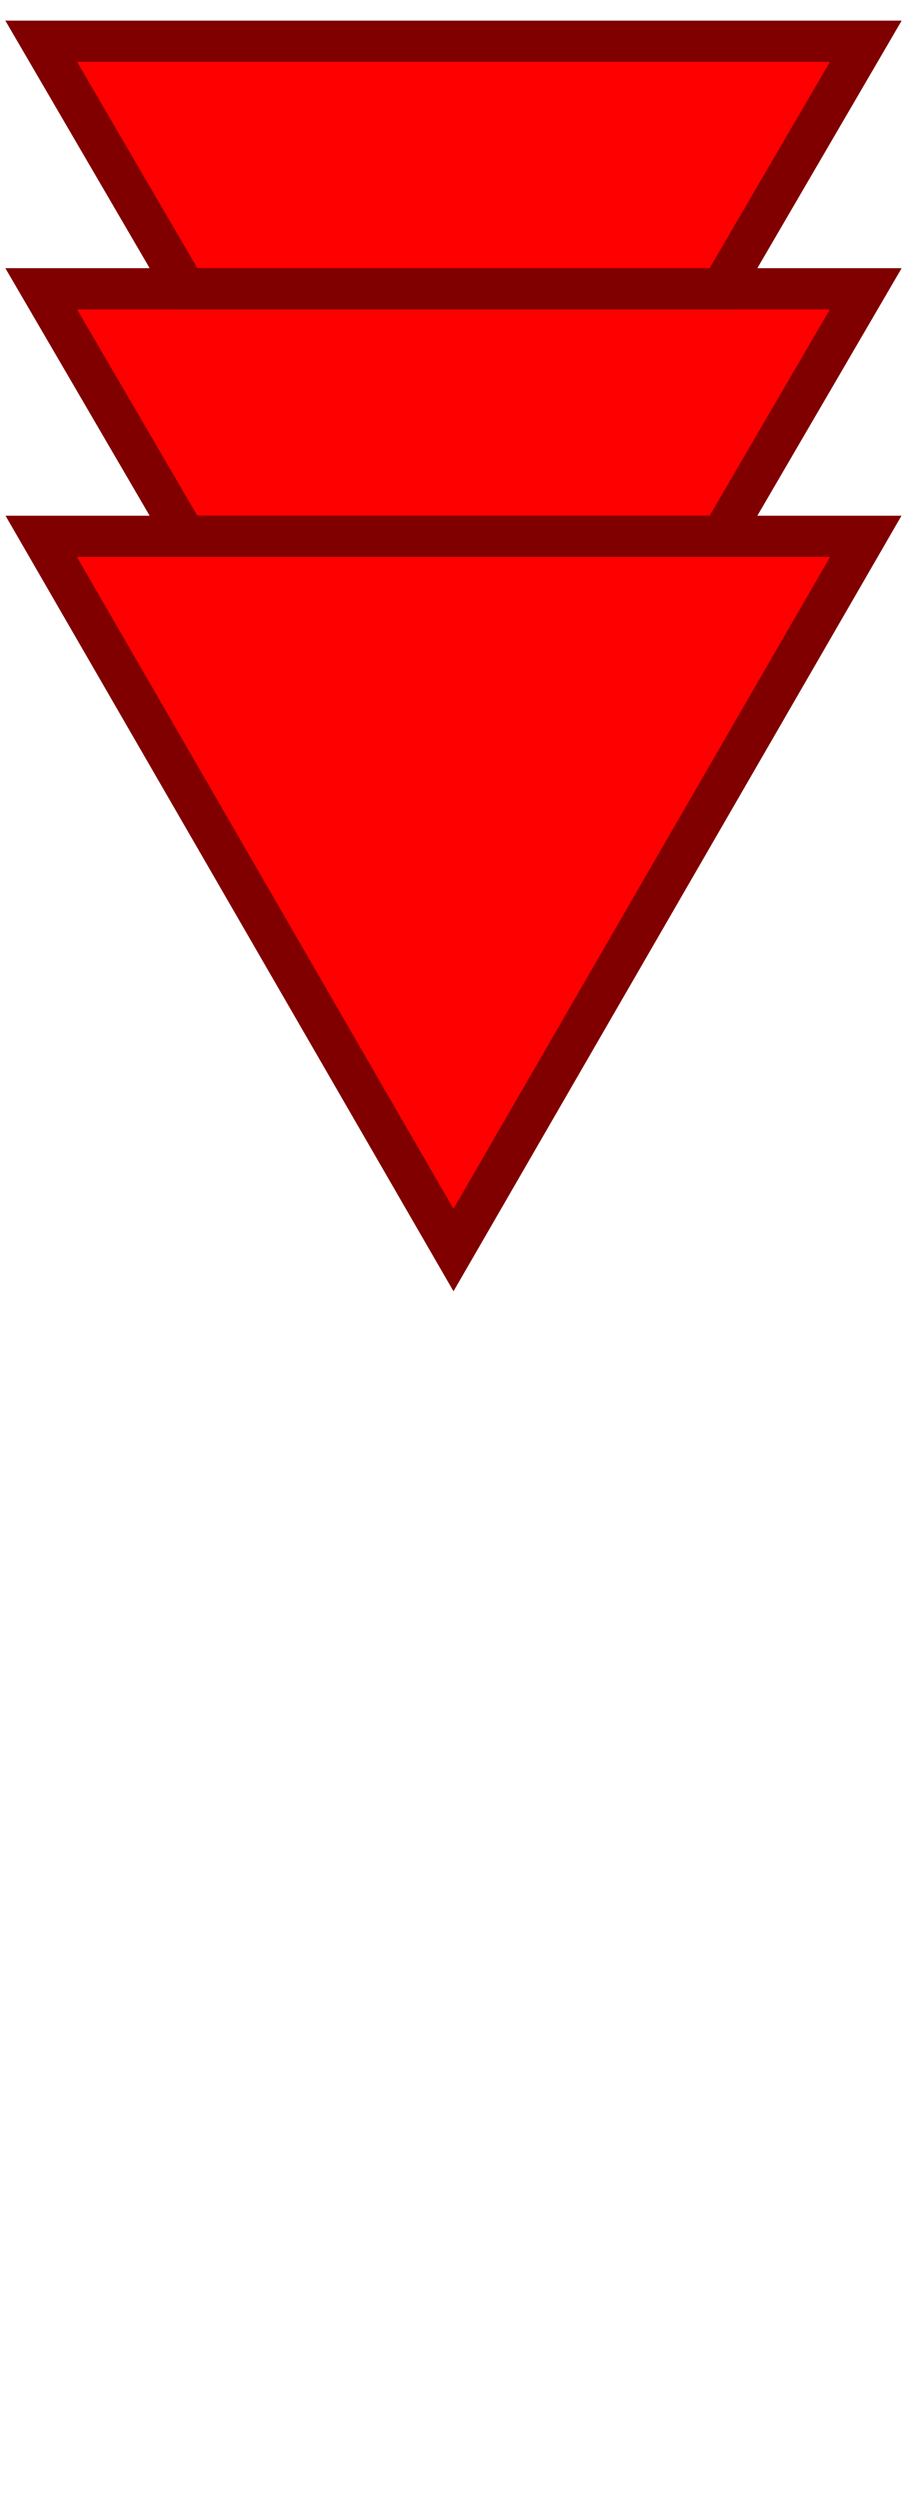 ﻿<?xml version="1.0" encoding="iso-8859-1"?>
<!DOCTYPE svg PUBLIC "-//W3C//DTD SVG 1.1//EN" 
  "http://www.w3.org/Graphics/SVG/1.1/DTD/svg11.dtd">

<svg xmlns="http://www.w3.org/2000/svg" version="1.1" viewBox="0 0 22 60.6" width="22" height="60.6">
  
  <polygon id="bg" fill="red" stroke="none"
    points="1,1 21,1 17.5,7 21,7 17.5,13 21,13 11,30.3 1,13 4.5,13 1,7 4.5,7" />
  
  <polygon id="top" fill="none" stroke="maroon" stroke-width="1"
    points="1,1 21,1 17.5,7 4.5,7" />
    
  <polygon id="middle" fill="none" stroke="maroon" stroke-width="1"
    points="1,7 21,7 17.5,13 4.5,13" />
  
  <polygon id="bottom" fill="none" stroke="maroon" stroke-width="1"
    points="1,13 4.5,13 17.5,13 21,13 11,30.3" />
  
</svg>